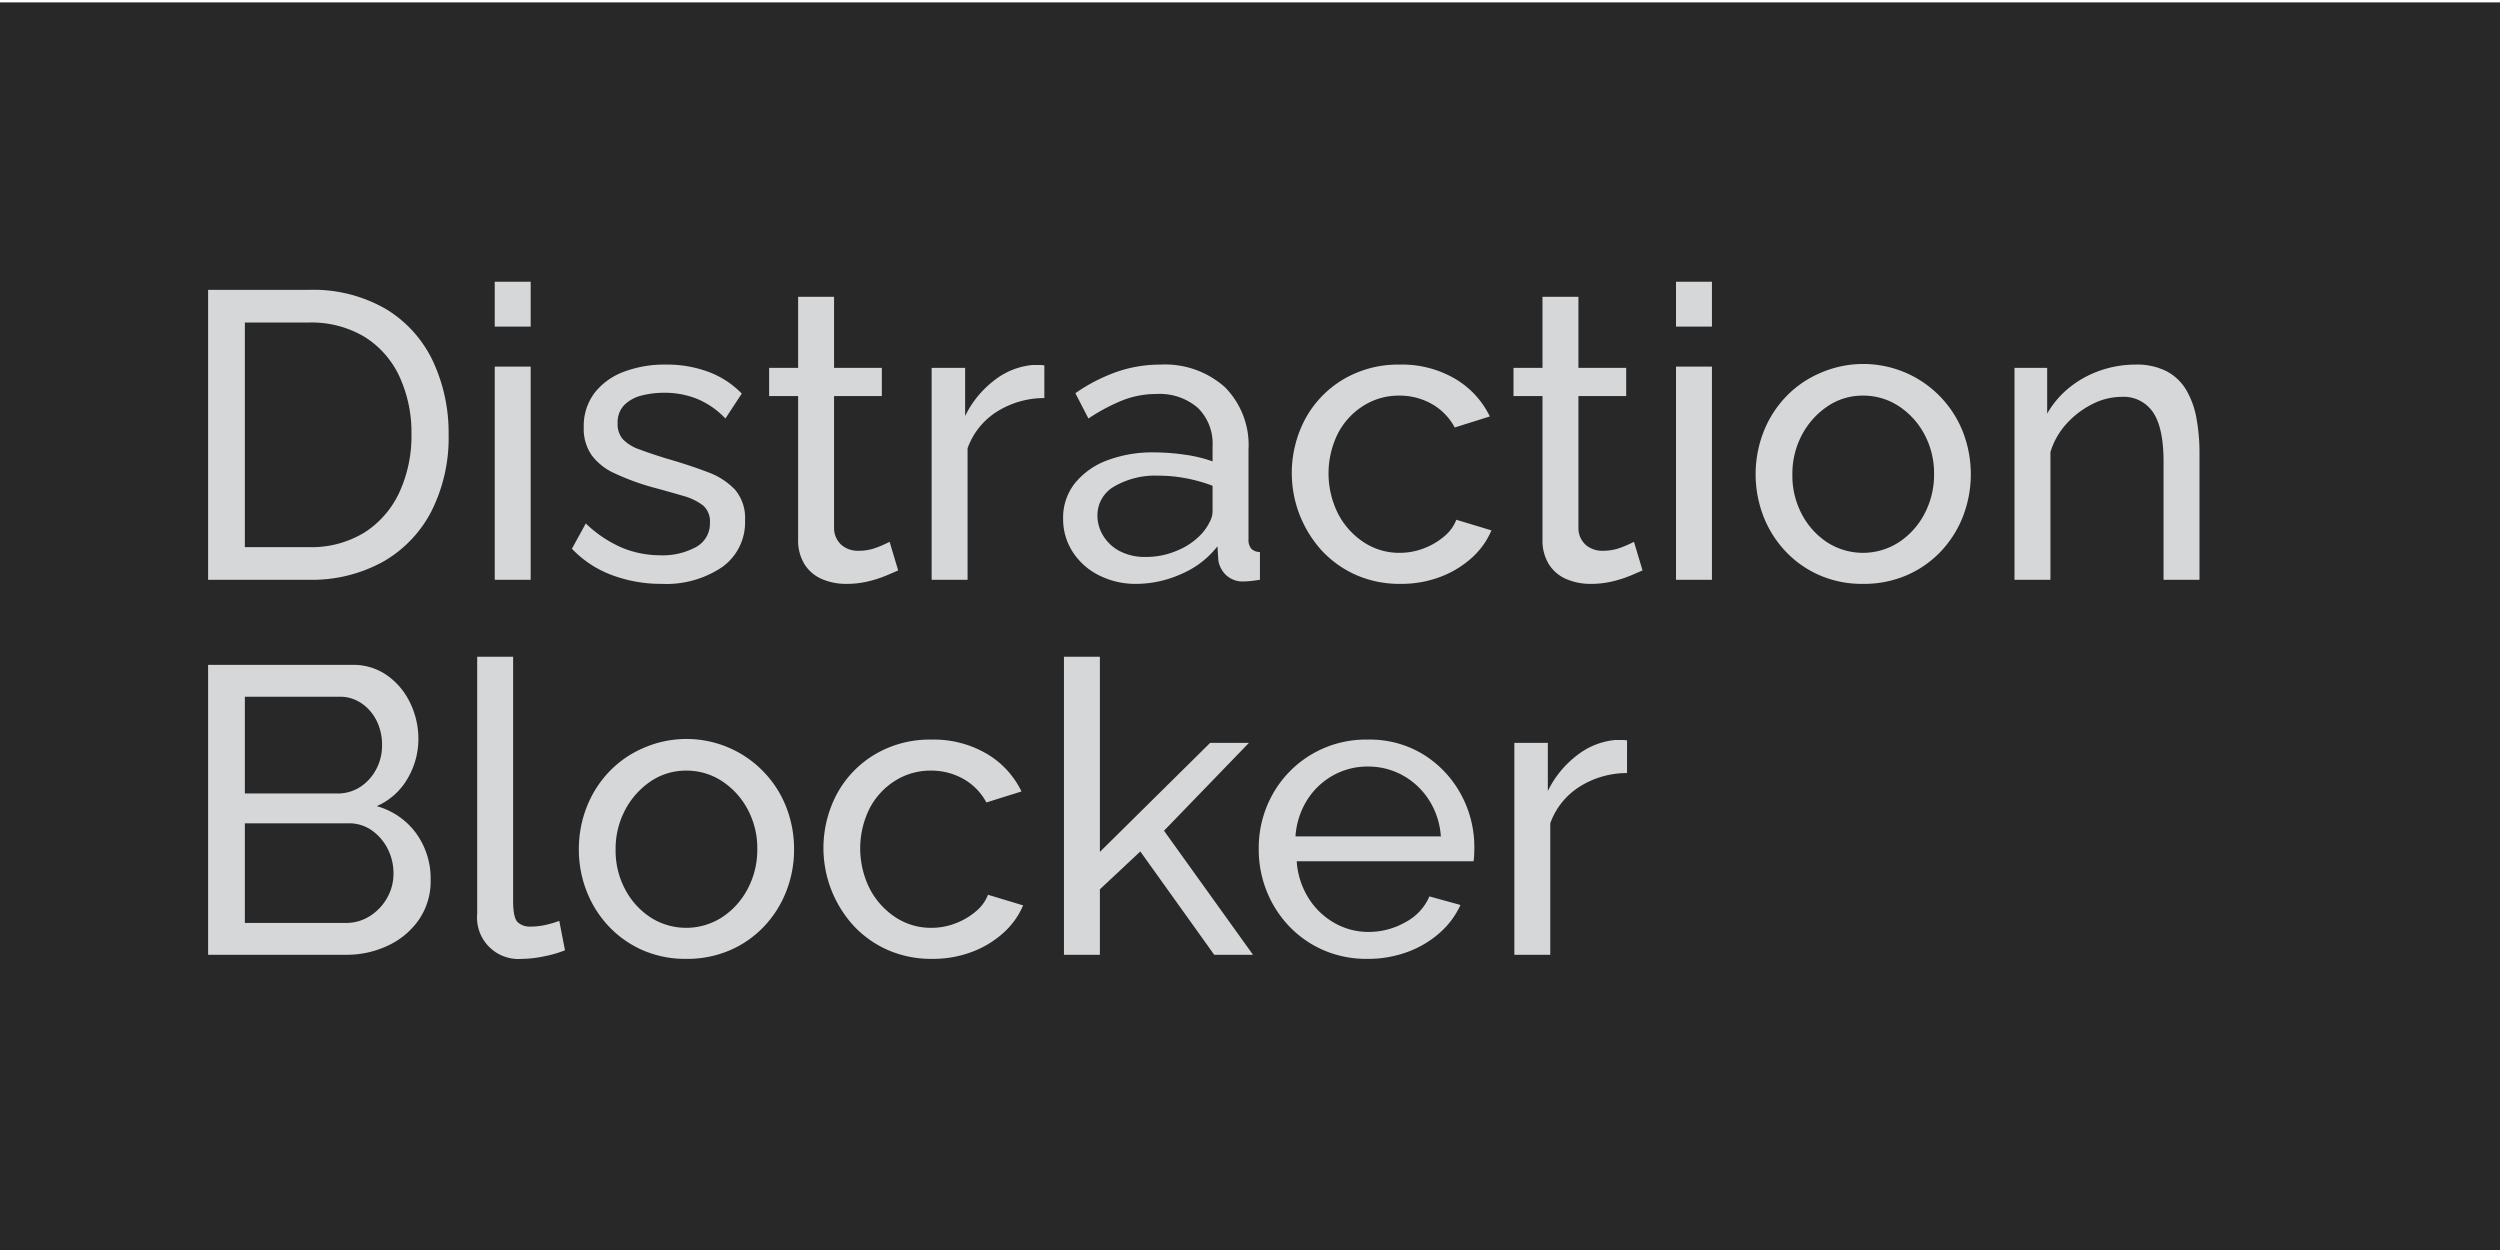 <svg id="Layer_1" data-name="Layer 1" xmlns="http://www.w3.org/2000/svg" viewBox="0 0 300 150"><rect y="0.287" width="300" height="150" style="fill:#282828"/><path d="M24.972,69.574v-34.79H37.026a17.392,17.392,0,0,1,9.335,2.328,14.572,14.572,0,0,1,5.61,6.271,20.238,20.238,0,0,1,1.862,8.747,19.552,19.552,0,0,1-2.059,9.212A14.729,14.729,0,0,1,45.944,67.419a17.672,17.672,0,0,1-8.918,2.155ZM49.375,52.131a16.007,16.007,0,0,0-1.446-6.958,11.089,11.089,0,0,0-4.189-4.753A12.422,12.422,0,0,0,37.026,38.704H29.383v26.95h7.644a12.13,12.13,0,0,0,6.763-1.788,11.383,11.383,0,0,0,4.165-4.852A16.178,16.178,0,0,0,49.375,52.131Z" style="fill:#d6d7d8"/><path d="M59.369,39.194V33.805h4.312v5.39Zm0,30.38V43.996h4.312V69.574Z" style="fill:#d6d7d8"/><path d="M79.41,70.064a16.794,16.794,0,0,1-5.978-1.054,12.754,12.754,0,0,1-4.803-3.16l1.666-3.038a14.452,14.452,0,0,0,4.41,2.94,12.039,12.039,0,0,0,4.508.882,8.348,8.348,0,0,0,4.312-.991,3.197,3.197,0,0,0,1.666-2.924,2.508,2.508,0,0,0-.857-2.091,7.185,7.185,0,0,0-2.426-1.144q-1.569-.461-3.724-1.045a29.549,29.549,0,0,1-4.459-1.653,6.986,6.986,0,0,1-2.744-2.189,5.574,5.574,0,0,1-.932-3.307,6.6,6.6,0,0,1,1.274-4.11,7.899,7.899,0,0,1,3.504-2.554,13.796,13.796,0,0,1,5.071-.876,14.291,14.291,0,0,1,5.145.883,10.879,10.879,0,0,1,3.969,2.597l-1.96,2.989a10.047,10.047,0,0,0-3.332-2.328,10.439,10.439,0,0,0-4.066-.759,10.776,10.776,0,0,0-2.597.315,4.545,4.545,0,0,0-2.107,1.117,2.99,2.99,0,0,0-.833,2.26,2.693,2.693,0,0,0,.661,1.919,5.111,5.111,0,0,0,1.96,1.19q1.298.486,3.161,1.068,2.89.828,5.022,1.652a8.456,8.456,0,0,1,3.308,2.138,5.268,5.268,0,0,1,1.176,3.644,6.572,6.572,0,0,1-2.744,5.612A11.971,11.971,0,0,1,79.41,70.064Z" style="fill:#d6d7d8"/><path d="M107.78,68.447q-.539.246-1.47.637a13.912,13.912,0,0,1-2.156.687,11.088,11.088,0,0,1-2.597.294,7.313,7.313,0,0,1-2.892-.563,4.615,4.615,0,0,1-2.106-1.764,5.398,5.398,0,0,1-.784-3.014V47.524h-3.479V44.143h3.479V35.617h4.312v8.526H105.82v3.381h-5.733v15.876a2.698,2.698,0,0,0,.932,2.033,3.053,3.053,0,0,0,1.96.662,6.155,6.155,0,0,0,2.352-.441,14.7,14.7,0,0,0,1.421-.637Z" style="fill:#d6d7d8"/><path d="M125.321,47.769a10.624,10.624,0,0,0-5.708,1.642,8.614,8.614,0,0,0-3.504,4.386V69.574h-4.312V44.143h4.019v5.782a11.947,11.947,0,0,1,3.504-4.288,8.729,8.729,0,0,1,4.581-1.837h.833a3.085,3.085,0,0,1,.588.049Z" style="fill:#d6d7d8"/><path d="M127.574,62.225a6.62,6.62,0,0,1,1.396-4.213,8.971,8.971,0,0,1,3.847-2.751,15.315,15.315,0,0,1,5.685-.975,26.17,26.17,0,0,1,3.626.27,16.713,16.713,0,0,1,3.381.809V53.513a5.978,5.978,0,0,0-1.765-4.565,6.991,6.991,0,0,0-4.998-1.668,10.976,10.976,0,0,0-4.042.76,22.403,22.403,0,0,0-4.092,2.181l-1.567-3.038a20.769,20.769,0,0,1,4.998-2.572,15.893,15.893,0,0,1,5.193-.858,10.788,10.788,0,0,1,7.742,2.697A9.849,9.849,0,0,1,149.82,53.953V64.688a1.703,1.703,0,0,0,.318,1.142,1.469,1.469,0,0,0,1.054.412v3.332q-.637.098-1.103.147-.466.048-.76.049a2.929,2.929,0,0,1-2.278-.833,3.084,3.084,0,0,1-.857-1.764l-.098-1.617a10.913,10.913,0,0,1-4.361,3.332,13.272,13.272,0,0,1-5.341,1.176,9.706,9.706,0,0,1-4.557-1.047,7.992,7.992,0,0,1-3.137-2.824A7.254,7.254,0,0,1,127.574,62.225Zm16.66,1.792a6.366,6.366,0,0,0,.931-1.383,2.84,2.84,0,0,0,.344-1.188V58.292a18.719,18.719,0,0,0-3.186-.897,17.73,17.73,0,0,0-3.283-.315,9.818,9.818,0,0,0-5.316,1.286,3.972,3.972,0,0,0-2.033,3.517,4.636,4.636,0,0,0,.661,2.354,5.064,5.064,0,0,0,1.96,1.868,6.483,6.483,0,0,0,3.21.727,9.354,9.354,0,0,0,3.822-.8A8.255,8.255,0,0,0,144.234,64.017Z" style="fill:#d6d7d8"/><path d="M168.048,70.064A12.935,12.935,0,0,1,162.78,69.018a12.475,12.475,0,0,1-4.116-2.894,13.835,13.835,0,0,1-2.033-15.855,12.367,12.367,0,0,1,4.558-4.742,12.914,12.914,0,0,1,6.811-1.776,12.569,12.569,0,0,1,6.591,1.691,10.568,10.568,0,0,1,4.189,4.532l-4.214,1.323A7.02,7.02,0,0,0,171.821,48.479a7.792,7.792,0,0,0-3.92-1.004,7.912,7.912,0,0,0-4.288,1.213,8.626,8.626,0,0,0-3.062,3.322,10.789,10.789,0,0,0,.024,9.65,9.108,9.108,0,0,0,3.087,3.418,7.689,7.689,0,0,0,4.288,1.262,8.027,8.027,0,0,0,2.915-.539,8.302,8.302,0,0,0,2.45-1.445,4.81,4.81,0,0,0,1.445-1.985l4.214,1.274a9.325,9.325,0,0,1-2.376,3.308,11.828,11.828,0,0,1-3.773,2.278A13.297,13.297,0,0,1,168.048,70.064Z" style="fill:#d6d7d8"/><path d="M197.104,68.447q-.539.246-1.47.637a13.912,13.912,0,0,1-2.156.687,11.088,11.088,0,0,1-2.597.294,7.313,7.313,0,0,1-2.892-.563,4.615,4.615,0,0,1-2.106-1.764,5.398,5.398,0,0,1-.784-3.014V47.524H181.62V44.143h3.479V35.617h4.312v8.526h5.733v3.381h-5.733v15.876a2.698,2.698,0,0,0,.932,2.033,3.053,3.053,0,0,0,1.96.662,6.155,6.155,0,0,0,2.352-.441,14.701,14.701,0,0,0,1.421-.637Z" style="fill:#d6d7d8"/><path d="M201.121,39.194V33.805h4.312v5.39Zm0,30.38V43.996h4.312V69.574Z" style="fill:#d6d7d8"/><path d="M223.563,70.064A12.762,12.762,0,0,1,218.32,69.018a12.462,12.462,0,0,1-4.067-2.869,12.949,12.949,0,0,1-2.646-4.207,14.067,14.067,0,0,1,0-10.068,12.949,12.949,0,0,1,2.646-4.207,12.422,12.422,0,0,1,4.092-2.87A12.85,12.85,0,0,1,235.568,51.874a14.08,14.08,0,0,1,0,10.068,12.968,12.968,0,0,1-2.646,4.207,12.396,12.396,0,0,1-4.091,2.869A12.941,12.941,0,0,1,223.563,70.064Zm-8.478-13.084a9.845,9.845,0,0,0,1.151,4.753,9.032,9.032,0,0,0,3.062,3.37,7.939,7.939,0,0,0,8.551-.024,9.108,9.108,0,0,0,3.087-3.418,9.987,9.987,0,0,0,1.151-4.777,9.847,9.847,0,0,0-1.151-4.753,9.17,9.17,0,0,0-3.087-3.395,7.69,7.69,0,0,0-4.287-1.261,7.475,7.475,0,0,0-4.264,1.285,9.453,9.453,0,0,0-3.062,3.419A9.946,9.946,0,0,0,215.086,56.98Z" style="fill:#d6d7d8"/><path d="M263.938,69.574h-4.312V55.392q0-4.031-1.25-5.9a4.256,4.256,0,0,0-3.797-1.87,7.752,7.752,0,0,0-3.504.872,10.55,10.55,0,0,0-3.087,2.349,8.778,8.778,0,0,0-1.936,3.413V69.574h-4.312V44.143h3.921v5.492a11.047,11.047,0,0,1,2.646-3.112,12.298,12.298,0,0,1,3.675-2.042,12.813,12.813,0,0,1,4.312-.73,7.757,7.757,0,0,1,3.699.803,5.996,5.996,0,0,1,2.353,2.237,10.279,10.279,0,0,1,1.225,3.38,22.805,22.805,0,0,1,.367,4.23Z" style="fill:#d6d7d8"/><path d="M51.677,105.607a8.143,8.143,0,0,1-1.372,4.704,9.271,9.271,0,0,1-3.699,3.136,11.589,11.589,0,0,1-5.121,1.127H24.972v-34.79H42.269a7.023,7.023,0,0,1,4.238,1.299,8.525,8.525,0,0,1,2.744,3.332,9.858,9.858,0,0,1,.956,4.238,9.339,9.339,0,0,1-1.299,4.777,7.924,7.924,0,0,1-3.699,3.308A8.747,8.747,0,0,1,49.938,99.997,9.244,9.244,0,0,1,51.677,105.607ZM29.383,83.606v11.612H40.457a4.954,4.954,0,0,0,2.769-.783A5.673,5.673,0,0,0,45.135,92.328a6.011,6.011,0,0,0,.711-2.891,6.451,6.451,0,0,0-.661-2.965,5.482,5.482,0,0,0-1.813-2.082,4.55,4.55,0,0,0-2.621-.784Zm17.836,21.217a6.405,6.405,0,0,0-.711-2.989,5.986,5.986,0,0,0-1.911-2.205,4.74,4.74,0,0,0-2.768-.833H29.383v11.956H41.485a5.284,5.284,0,0,0,2.916-.833,6.119,6.119,0,0,0,2.058-2.181A5.839,5.839,0,0,0,47.218,104.823Z" style="fill:#d6d7d8"/><path d="M57.263,78.805h4.312v29.288q0,2.117.588,2.608a2.142,2.142,0,0,0,1.422.492,8.46,8.46,0,0,0,1.96-.221,12.224,12.224,0,0,0,1.567-.466l.687,3.528a14.086,14.086,0,0,1-2.548.735,13.501,13.501,0,0,1-2.598.294,4.972,4.972,0,0,1-5.39-5.412Z" style="fill:#d6d7d8"/><path d="M82.351,115.064a12.778,12.778,0,0,1-5.243-1.046,12.479,12.479,0,0,1-4.067-2.87,12.939,12.939,0,0,1-2.646-4.207,13.629,13.629,0,0,1-.932-5.009,13.771,13.771,0,0,1,.932-5.059,12.95,12.95,0,0,1,2.646-4.207,12.407,12.407,0,0,1,4.092-2.87,12.85,12.85,0,0,1,17.224,7.077,13.79,13.79,0,0,1,.931,5.059,13.648,13.648,0,0,1-.931,5.009,12.958,12.958,0,0,1-2.646,4.207,12.414,12.414,0,0,1-4.091,2.87A12.957,12.957,0,0,1,82.351,115.064Zm-8.478-13.084a9.847,9.847,0,0,0,1.151,4.753,9.032,9.032,0,0,0,3.062,3.37,7.945,7.945,0,0,0,8.551-.024,9.115,9.115,0,0,0,3.087-3.418,9.991,9.991,0,0,0,1.151-4.778,9.846,9.846,0,0,0-1.151-4.752,9.163,9.163,0,0,0-3.087-3.395,7.69,7.69,0,0,0-4.287-1.261,7.475,7.475,0,0,0-4.264,1.285,9.445,9.445,0,0,0-3.062,3.419A9.946,9.946,0,0,0,73.874,101.98Z" style="fill:#d6d7d8"/><path d="M111.848,115.064a12.951,12.951,0,0,1-5.268-1.046,12.477,12.477,0,0,1-4.116-2.895,13.835,13.835,0,0,1-2.033-15.855,12.374,12.374,0,0,1,4.558-4.742,12.913,12.913,0,0,1,6.811-1.775,12.568,12.568,0,0,1,6.591,1.69,10.571,10.571,0,0,1,4.189,4.533l-4.214,1.322a7.024,7.024,0,0,0-2.744-2.817,7.792,7.792,0,0,0-3.92-1.004,7.92,7.92,0,0,0-4.288,1.212,8.633,8.633,0,0,0-3.062,3.322,10.791,10.791,0,0,0,.024,9.651,9.115,9.115,0,0,0,3.087,3.418,7.689,7.689,0,0,0,4.288,1.261,8.006,8.006,0,0,0,2.915-.539,8.26,8.26,0,0,0,2.45-1.445,4.807,4.807,0,0,0,1.445-1.984l4.214,1.274a9.342,9.342,0,0,1-2.376,3.308,11.845,11.845,0,0,1-3.773,2.278A13.297,13.297,0,0,1,111.848,115.064Z" style="fill:#d6d7d8"/><path d="M145.707,114.574l-8.869-12.398-4.851,4.54v7.858h-4.312V78.805h4.312v23.42l13.23-13.081h4.654l-10.191,10.543,10.682,14.888Z" style="fill:#d6d7d8"/><path d="M164.082,115.064a12.951,12.951,0,0,1-5.268-1.046,12.673,12.673,0,0,1-4.116-2.87,13.085,13.085,0,0,1-2.694-4.207,13.447,13.447,0,0,1-.956-5.059,13.182,13.182,0,0,1,1.666-6.565,12.796,12.796,0,0,1,11.417-6.566,12.286,12.286,0,0,1,6.738,1.825,12.804,12.804,0,0,1,4.459,4.771,13.155,13.155,0,0,1,1.592,6.352q0,.488-.024.949a5.376,5.376,0,0,1-.073.706h-21.217a9.516,9.516,0,0,0,1.396,4.384,8.749,8.749,0,0,0,3.111,3.004,8.168,8.168,0,0,0,4.116,1.089,8.882,8.882,0,0,0,4.435-1.176,6.293,6.293,0,0,0,2.866-3.087l3.724,1.029a9.855,9.855,0,0,1-2.475,3.331,12.067,12.067,0,0,1-3.871,2.304A13.694,13.694,0,0,1,164.082,115.064Zm-8.624-14.7H172.902a9.224,9.224,0,0,0-1.421-4.358,8.817,8.817,0,0,0-3.137-2.955,8.509,8.509,0,0,0-4.214-1.065,8.415,8.415,0,0,0-4.165,1.065,8.611,8.611,0,0,0-3.111,2.955A9.356,9.356,0,0,0,155.458,100.364Z" style="fill:#d6d7d8"/><path d="M195.245,92.769a10.615,10.615,0,0,0-5.708,1.642,8.615,8.615,0,0,0-3.504,4.385v15.778h-4.312V89.143h4.019v5.781a11.952,11.952,0,0,1,3.504-4.287,8.73,8.73,0,0,1,4.581-1.838h.833a3.078,3.078,0,0,1,.588.05Z" style="fill:#d6d7d8"/></svg>